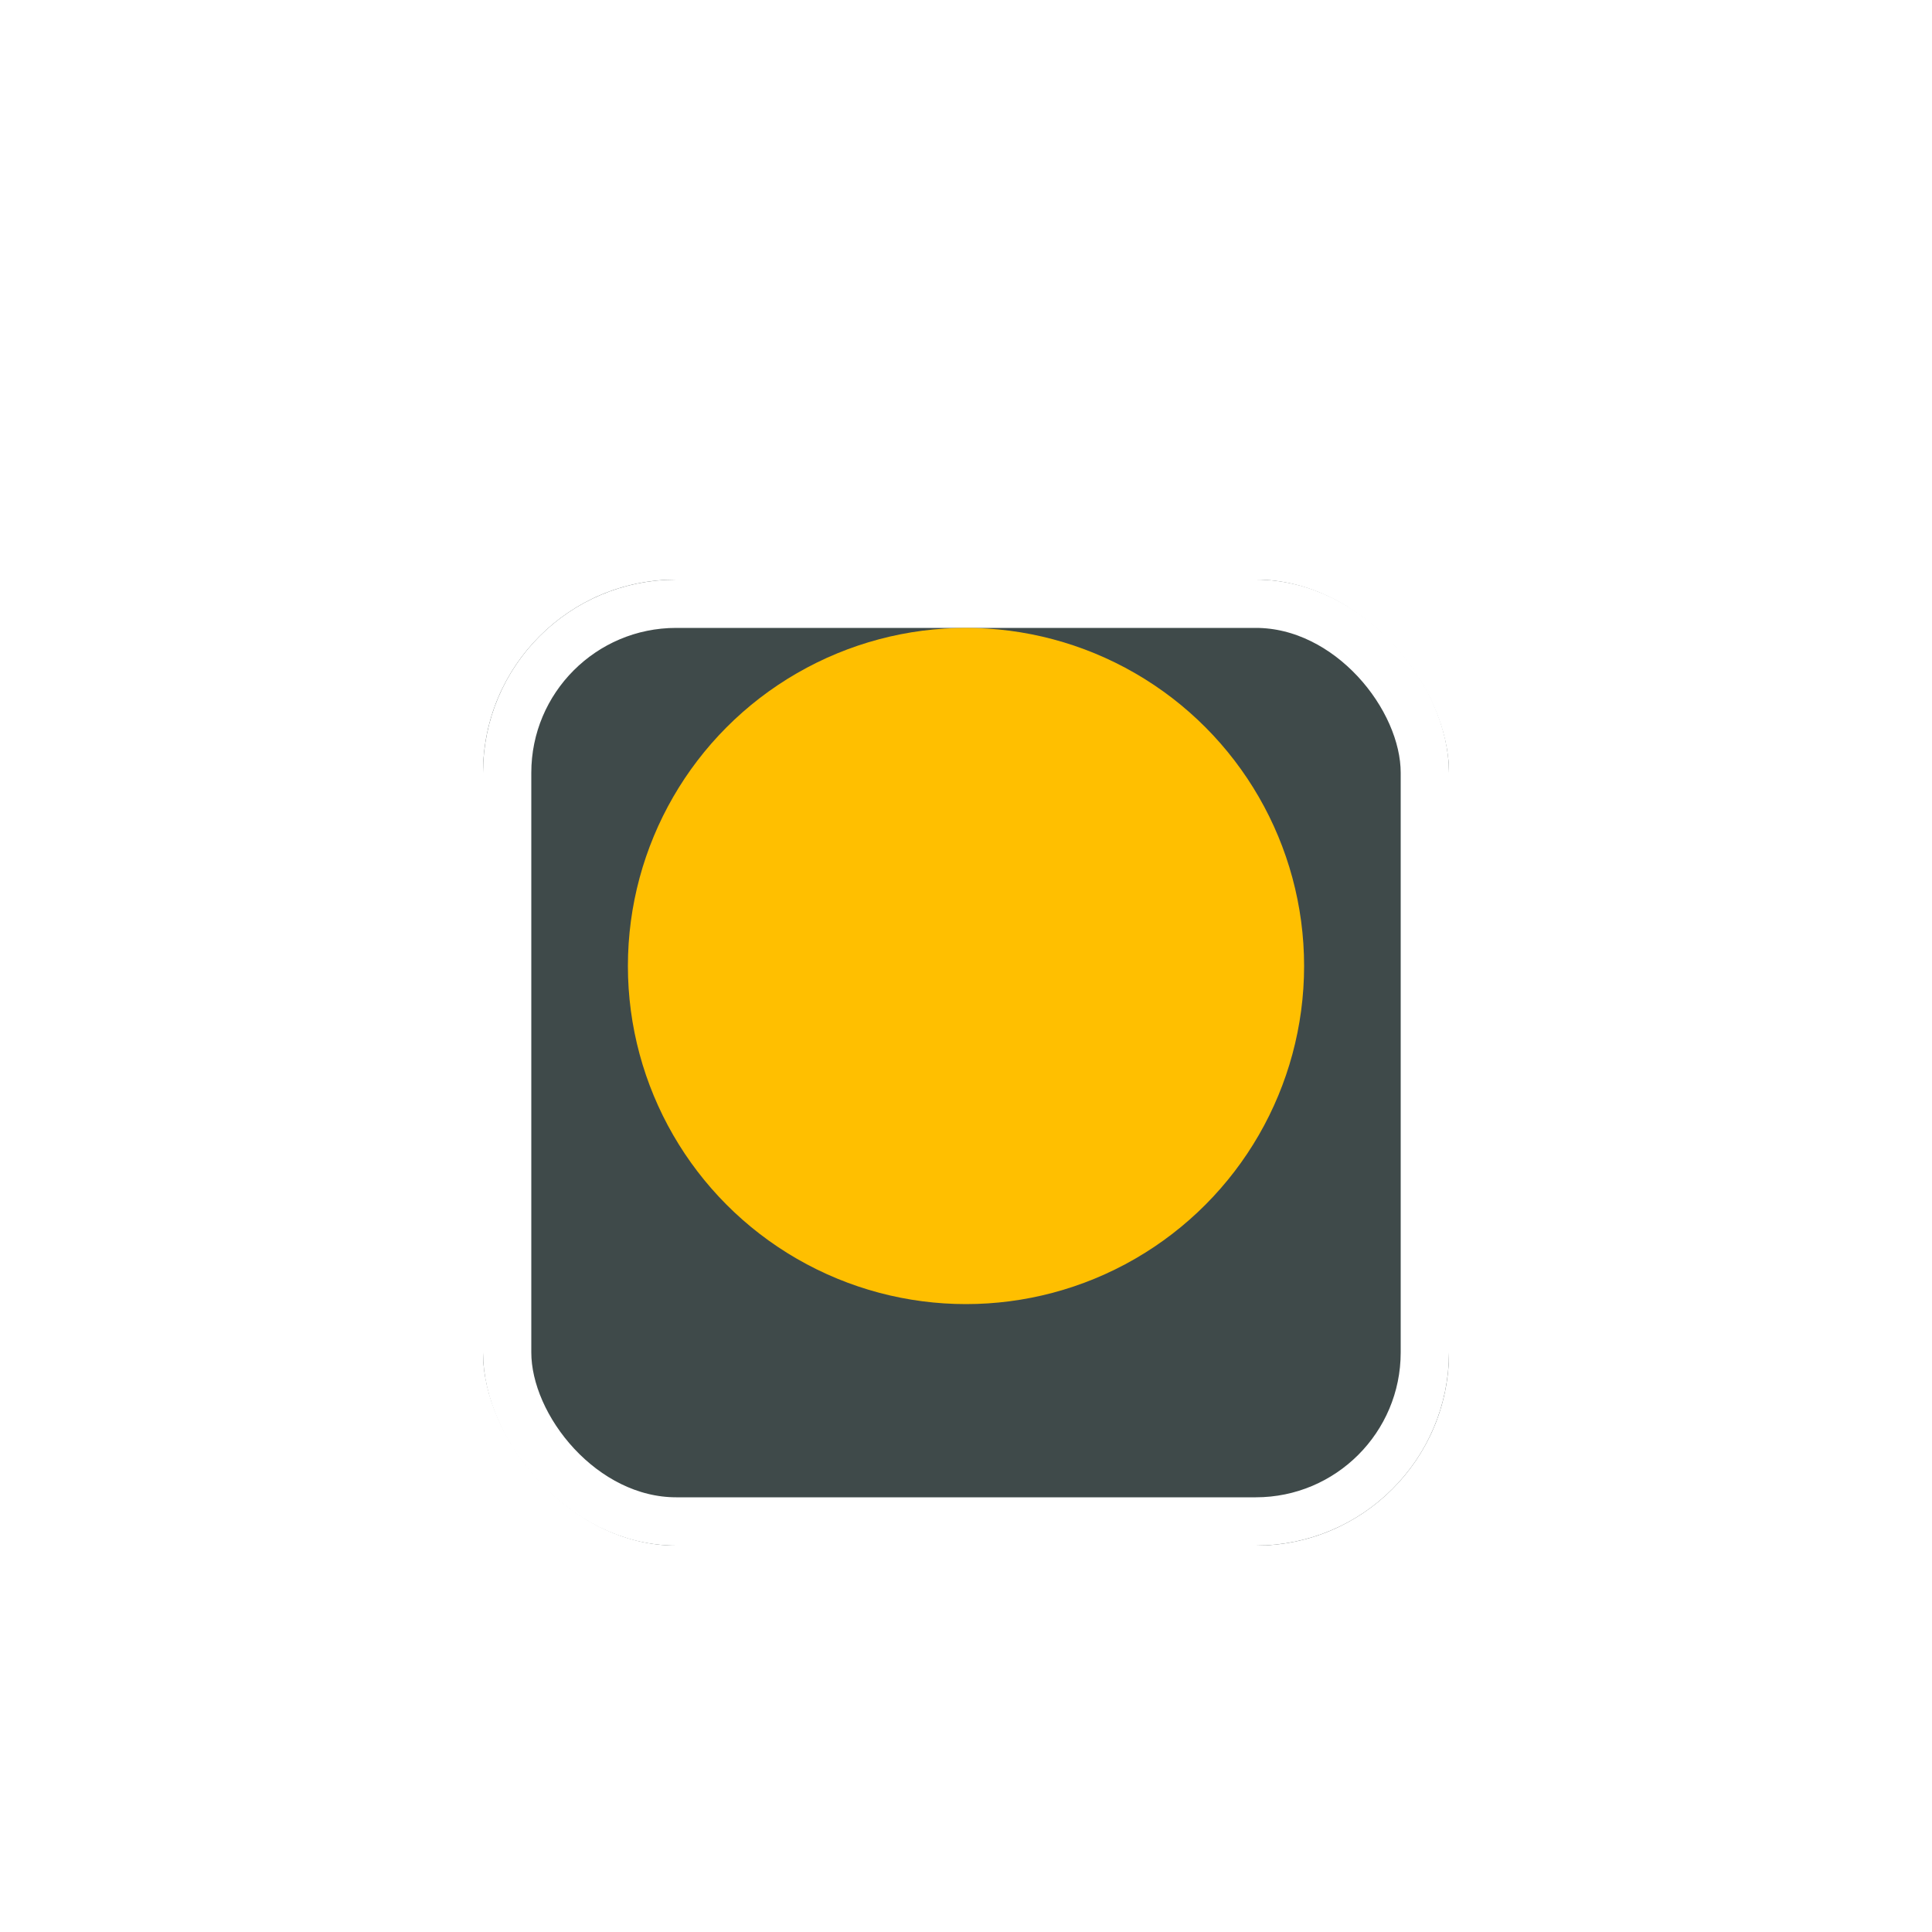 <svg xmlns="http://www.w3.org/2000/svg" width="40" height="40" viewBox="0 0 40 40">
    <defs>
        <filter id="0cczrr4vga" x="5.5" y="7.5" width="29" height="29" filterUnits="userSpaceOnUse">
            <feOffset dy="2"/>
            <feGaussianBlur stdDeviation="1.5" result="blur"/>
            <feFlood flood-opacity=".302"/>
            <feComposite operator="in" in2="blur"/>
            <feComposite in="SourceGraphic"/>
        </filter>
    </defs>
    <g data-name="그룹 2132" transform="translate(-1743 -515)">
        <g style="filter:url(#0cczrr4vga)">
            <g data-name="사각형 2457" transform="translate(1753 525)" style="fill:#3f4a4a;stroke:#fff">
                <rect width="20" height="20" rx="4" style="stroke:none"/>
                <rect x=".5" y=".5" width="19" height="19" rx="3.5" style="fill:none"/>
            </g>
        </g>
        <circle data-name="타원 42" cx="7" cy="7" r="7" transform="translate(1756 528)" style="fill:#ffbf00"/>
    </g>
</svg>
